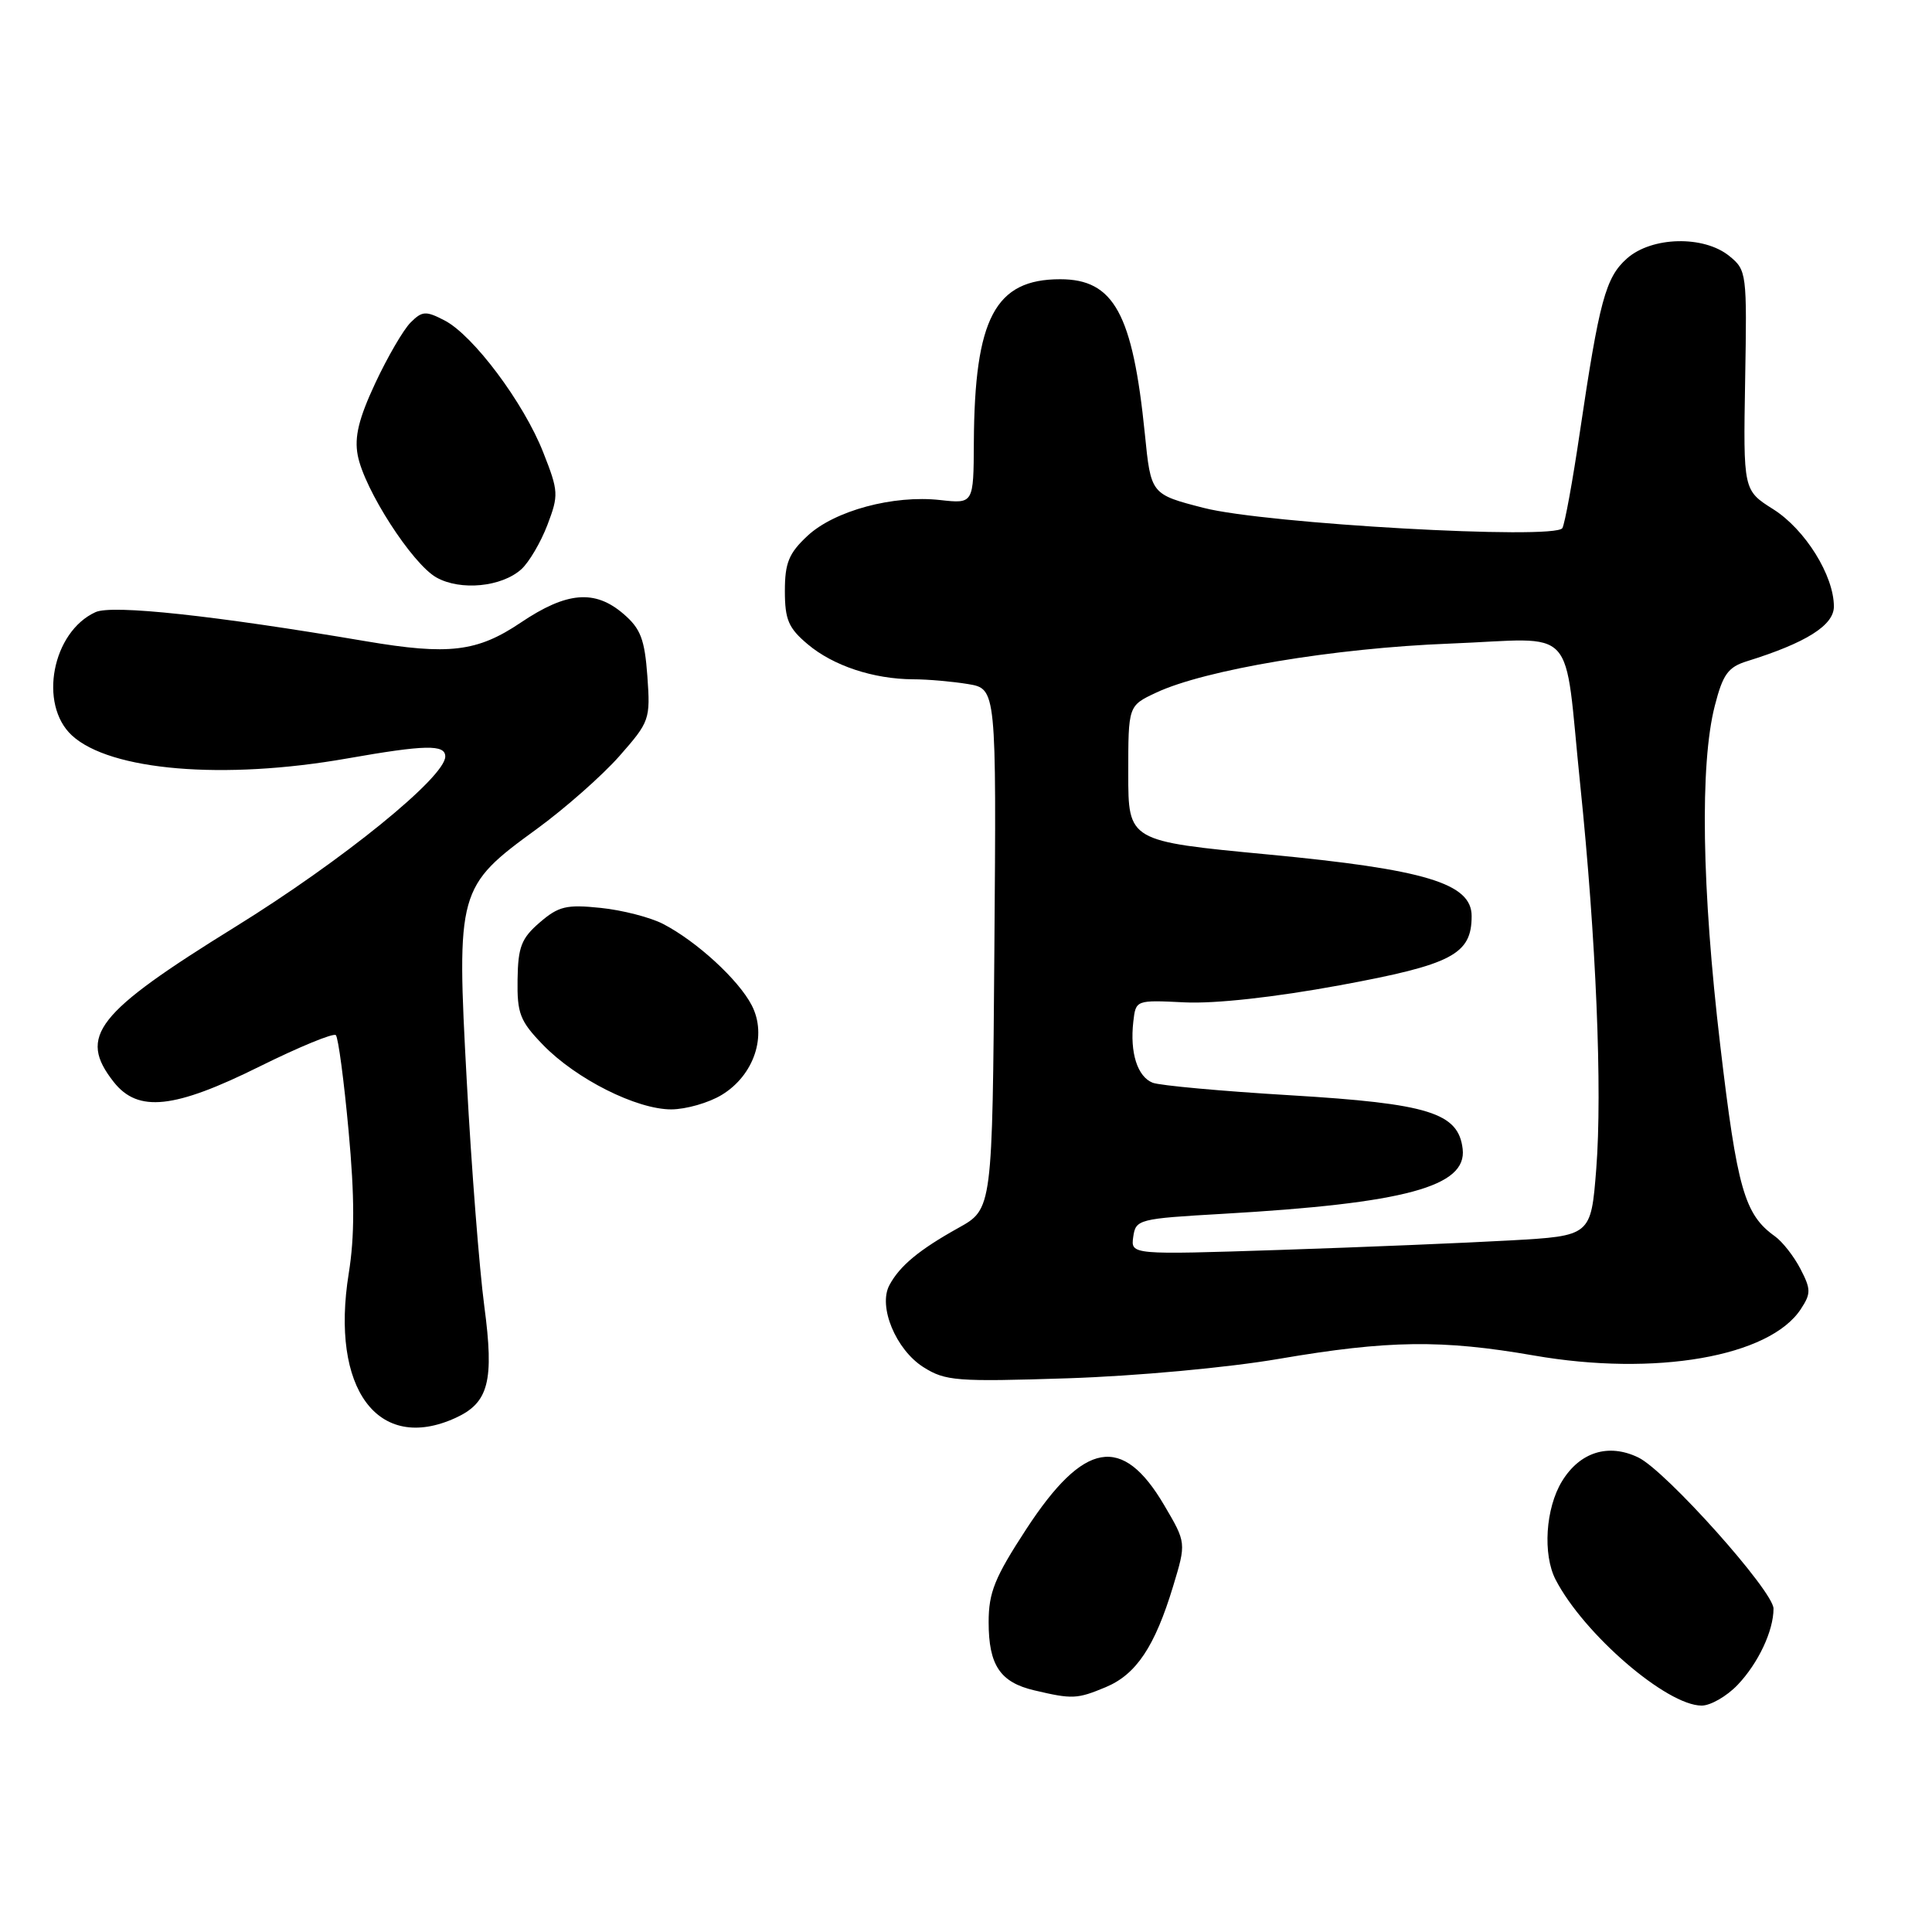 <?xml version="1.0" encoding="UTF-8" standalone="no"?>
<!DOCTYPE svg PUBLIC "-//W3C//DTD SVG 1.1//EN" "http://www.w3.org/Graphics/SVG/1.1/DTD/svg11.dtd" >
<svg xmlns="http://www.w3.org/2000/svg" xmlns:xlink="http://www.w3.org/1999/xlink" version="1.1" viewBox="0 0 256 256">
 <g >
 <path fill="currentColor"
d=" M 230.25 223.25 C 232.98 220.38 235.00 216.10 235.00 213.15 C 235.00 210.84 220.71 194.86 217.08 193.12 C 213.12 191.21 209.34 192.40 206.97 196.28 C 204.79 199.86 204.40 205.97 206.13 209.32 C 209.87 216.53 220.85 226.00 225.48 226.00 C 226.66 226.00 228.81 224.76 230.25 223.25 Z  M 146.51 223.56 C 150.56 221.87 153.02 218.18 155.44 210.20 C 157.19 204.42 157.19 204.42 154.27 199.46 C 148.73 190.02 143.64 190.90 135.99 202.61 C 131.80 209.03 131.00 211.01 131.00 214.94 C 131.00 220.64 132.52 222.92 137.05 223.98 C 142.09 225.17 142.72 225.14 146.51 223.56 Z  M 60.34 187.89 C 64.76 185.88 65.50 183.02 64.17 173.06 C 63.52 168.16 62.47 154.75 61.85 143.27 C 60.48 118.00 60.63 117.48 71.13 109.84 C 74.86 107.12 79.78 102.78 82.06 100.20 C 86.08 95.63 86.19 95.34 85.78 89.60 C 85.42 84.70 84.89 83.30 82.62 81.35 C 78.82 78.08 75.09 78.40 69.00 82.50 C 63.24 86.38 59.47 86.83 48.50 84.97 C 28.42 81.56 14.87 80.10 12.66 81.11 C 6.92 83.72 5.08 93.32 9.52 97.44 C 14.58 102.12 29.63 103.38 46.00 100.50 C 56.35 98.68 59.00 98.62 59.00 100.24 C 59.00 102.97 45.39 114.01 31.18 122.81 C 12.67 134.27 10.30 137.30 15.07 143.37 C 18.29 147.45 23.08 146.94 34.45 141.29 C 39.66 138.71 44.18 136.85 44.50 137.16 C 44.82 137.48 45.58 143.19 46.19 149.85 C 47.00 158.63 47.00 163.81 46.21 168.73 C 43.75 184.01 50.06 192.57 60.34 187.89 Z  M 169.50 180.05 C 183.96 177.58 191.05 177.49 203.25 179.61 C 219.33 182.41 234.48 179.78 238.62 173.46 C 239.97 171.40 239.97 170.84 238.57 168.14 C 237.71 166.48 236.19 164.53 235.18 163.81 C 231.16 160.94 230.18 157.54 227.94 138.50 C 225.49 117.72 225.23 101.27 227.22 93.52 C 228.29 89.34 228.98 88.39 231.50 87.61 C 239.31 85.18 243.00 82.86 243.00 80.37 C 243.00 76.26 239.19 70.15 234.97 67.48 C 230.99 64.97 230.99 64.97 231.24 50.40 C 231.49 36.16 231.45 35.80 229.14 33.92 C 225.75 31.17 218.86 31.34 215.58 34.25 C 212.75 36.76 211.92 39.85 209.34 57.26 C 208.39 63.73 207.34 69.45 207.02 69.98 C 206.03 71.56 167.68 69.41 159.50 67.30 C 152.50 65.50 152.50 65.50 151.70 57.50 C 150.09 41.55 147.60 37.00 140.48 37.00 C 131.86 37.00 129.13 42.16 129.04 58.63 C 129.00 66.75 129.00 66.75 124.59 66.26 C 118.39 65.56 110.57 67.67 107.00 71.00 C 104.52 73.31 104.00 74.59 104.00 78.31 C 104.00 82.11 104.48 83.23 107.03 85.37 C 110.41 88.22 115.73 89.98 121.00 90.01 C 122.92 90.01 126.19 90.30 128.26 90.64 C 132.03 91.27 132.03 91.27 131.76 125.73 C 131.50 160.20 131.50 160.20 127.00 162.70 C 121.79 165.60 119.21 167.74 117.85 170.29 C 116.33 173.12 118.71 178.84 122.35 181.15 C 125.26 182.99 126.72 183.11 141.50 182.63 C 150.59 182.33 162.69 181.22 169.50 180.05 Z  M 95.65 145.07 C 99.92 142.47 101.68 137.21 99.61 133.21 C 97.86 129.82 92.31 124.73 87.87 122.43 C 86.17 121.55 82.44 120.59 79.58 120.30 C 75.07 119.83 74.01 120.08 71.52 122.23 C 69.09 124.32 68.64 125.47 68.58 129.79 C 68.51 134.30 68.90 135.30 71.96 138.46 C 76.35 142.98 84.34 147.00 88.95 147.00 C 90.90 146.99 93.92 146.13 95.65 145.07 Z  M 69.09 75.42 C 70.10 74.50 71.65 71.87 72.53 69.57 C 74.04 65.60 74.02 65.11 71.98 59.94 C 69.40 53.37 62.70 44.41 58.89 42.45 C 56.42 41.17 55.94 41.20 54.40 42.74 C 53.45 43.69 51.35 47.30 49.73 50.76 C 47.54 55.45 46.94 57.89 47.40 60.32 C 48.25 64.83 54.61 74.71 57.83 76.52 C 61.02 78.31 66.48 77.78 69.09 75.42 Z  M 150.16 163.89 C 150.49 161.57 150.86 161.48 162.00 160.84 C 186.20 159.45 194.40 157.23 193.81 152.24 C 193.25 147.45 189.32 146.23 171.00 145.13 C 161.93 144.59 153.71 143.84 152.74 143.47 C 150.71 142.67 149.70 139.49 150.17 135.37 C 150.50 132.50 150.50 132.50 157.00 132.82 C 161.02 133.01 168.85 132.15 177.50 130.56 C 192.43 127.81 195.00 126.46 195.00 121.38 C 195.00 117.05 188.87 115.20 168.00 113.22 C 149.50 111.46 149.50 111.46 149.50 102.49 C 149.50 93.52 149.50 93.52 153.15 91.80 C 159.63 88.74 176.79 85.87 192.10 85.28 C 209.29 84.61 207.15 82.29 209.39 104.00 C 211.49 124.31 212.33 144.50 211.51 154.91 C 210.81 163.76 210.81 163.76 200.15 164.36 C 194.29 164.69 180.57 165.26 169.66 165.62 C 149.83 166.27 149.83 166.27 150.16 163.89 Z "/>
</g>
</svg>